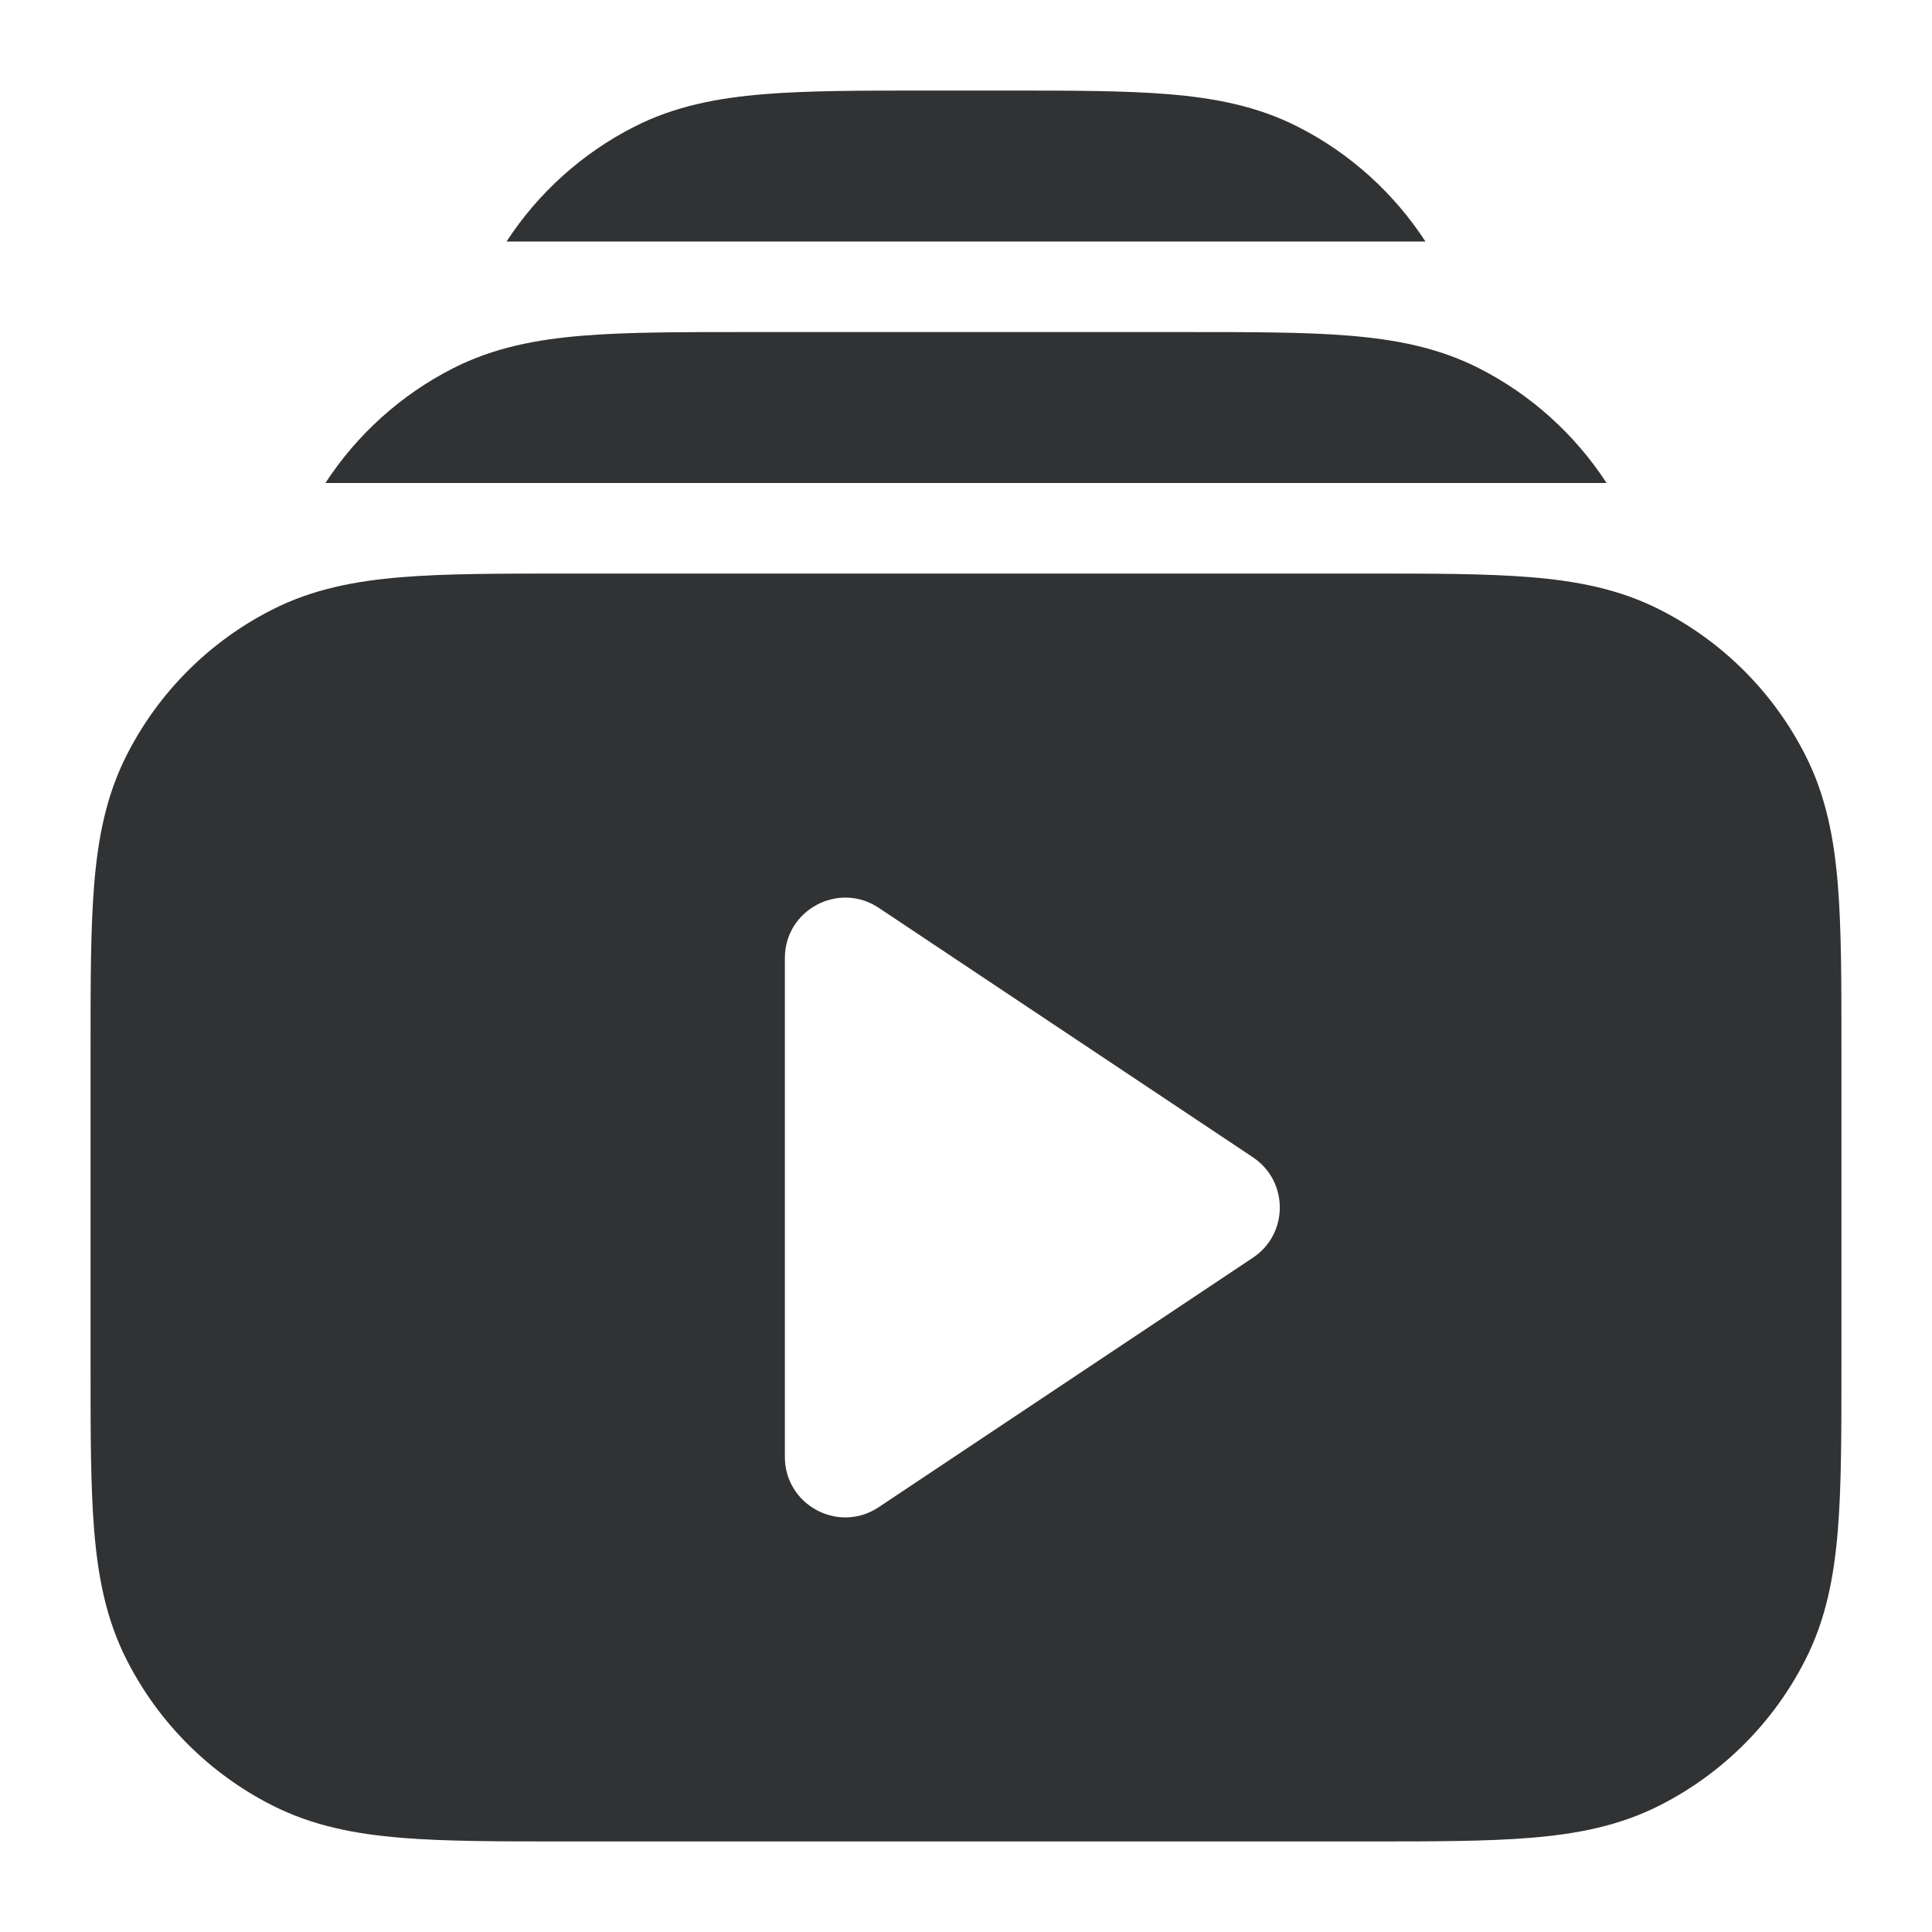 <svg width="16" height="16" viewBox="0 0 16 16" fill="none" xmlns="http://www.w3.org/2000/svg">
    <g clip-path="url(#clip0_2174_1110)">
        <path
            d="M8.331 0.75H7.67C7.136 0.75 6.69 0.75 6.326 0.78C5.946 0.811 5.589 0.878 5.252 1.05C4.821 1.269 4.457 1.598 4.195 2H11.805C11.543 1.598 11.18 1.269 10.749 1.05C10.411 0.878 10.055 0.811 9.675 0.78C9.311 0.75 8.865 0.75 8.331 0.75Z"
            fill="#303233" />
        <path fill-rule="evenodd" clip-rule="evenodd"
            d="M4.67 4.75H11.33C11.865 4.75 12.31 4.75 12.675 4.78C13.055 4.811 13.411 4.878 13.748 5.05C14.266 5.313 14.687 5.734 14.95 6.252C15.122 6.589 15.189 6.945 15.22 7.325C15.25 7.69 15.25 8.135 15.25 8.67V11.331C15.25 11.865 15.25 12.31 15.22 12.675C15.189 13.055 15.122 13.411 14.95 13.748C14.687 14.266 14.266 14.687 13.748 14.95C13.411 15.122 13.055 15.189 12.675 15.22C12.31 15.25 11.865 15.25 11.331 15.25H4.67C4.135 15.25 3.69 15.25 3.325 15.22C2.945 15.189 2.589 15.122 2.252 14.95C1.734 14.687 1.313 14.266 1.05 13.748C0.878 13.411 0.811 13.055 0.78 12.675C0.75 12.31 0.75 11.865 0.75 11.33V8.67C0.75 8.135 0.75 7.69 0.78 7.325C0.811 6.945 0.878 6.589 1.05 6.252C1.313 5.734 1.734 5.313 2.252 5.05C2.589 4.878 2.945 4.811 3.325 4.78C3.69 4.75 4.135 4.75 4.67 4.75ZM7.277 7.518C6.945 7.297 6.5 7.535 6.5 7.934V12.066C6.5 12.465 6.945 12.703 7.277 12.482L10.376 10.416C10.673 10.218 10.673 9.782 10.376 9.584L7.277 7.518Z"
            fill="#303233" />
        <path
            d="M9.831 2.75H6.17C5.636 2.75 5.19 2.75 4.826 2.78C4.446 2.811 4.089 2.878 3.752 3.05C3.321 3.269 2.957 3.598 2.695 4H13.305C13.043 3.598 12.68 3.269 12.249 3.05C11.911 2.878 11.555 2.811 11.175 2.78C10.811 2.75 10.365 2.75 9.831 2.75Z"
            fill="#303233" />
    </g>
    <defs>
        <clipPath id="clip0_2174_1110">
            <rect width="16" height="16" fill="white" />
        </clipPath>
    </defs>
</svg>
